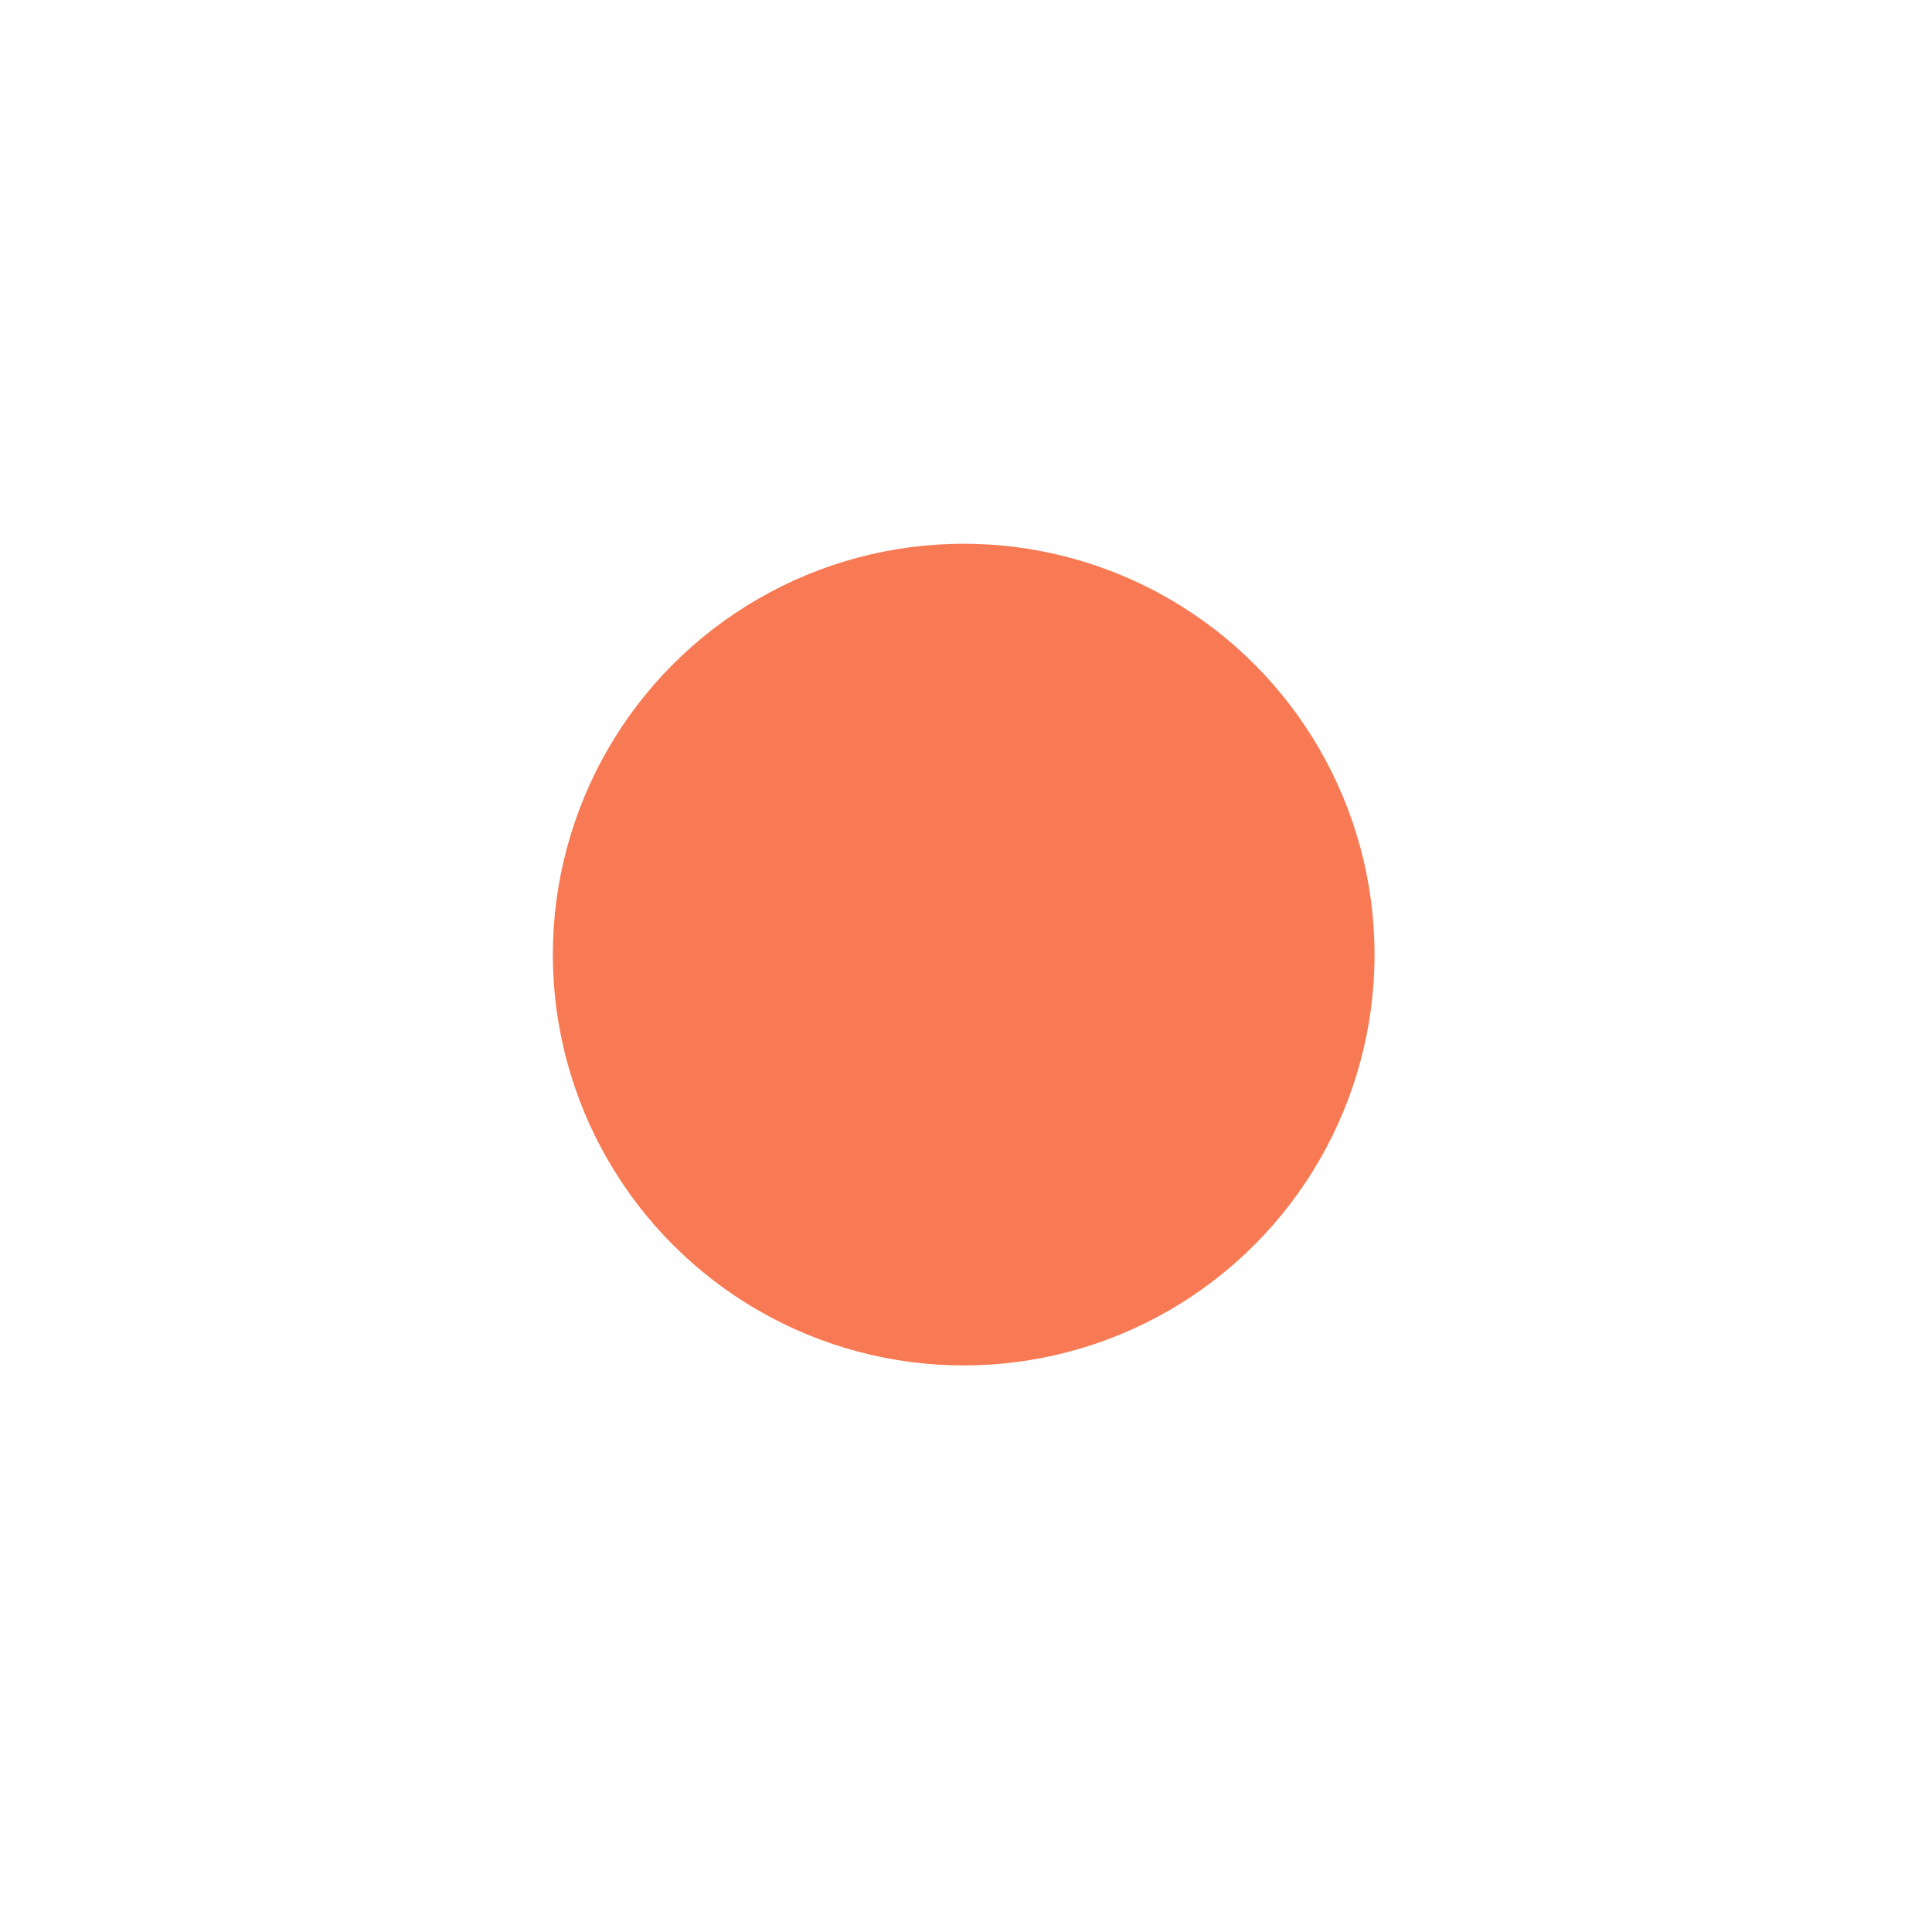 <svg xmlns="http://www.w3.org/2000/svg" viewBox="0 0 749.81 749.81"><defs><style>.cls-1{fill:none;}.cls-2{fill:#f87a54;}</style></defs><title>Level2</title><g id="Layer_2" data-name="Layer 2"><g id="Layer_1-2" data-name="Layer 1"><path class="cls-1" d="M374.9,374.9l-265.1-265.1Q219.61,0,374.9,0Z"/><path class="cls-1" d="M374.9,374.9H0q0-155.29,109.81-265.1Z"/><path class="cls-1" d="M374.9,374.9,109.81,640Q0,530.19,0,374.9Z"/><path class="cls-1" d="M374.9,374.9v374.9q-155.29,0-265.1-109.81Z"/><path class="cls-1" d="M374.9,374.9,640,640Q530.19,749.81,374.9,749.81Z"/><path class="cls-1" d="M374.9,374.9h374.9Q749.81,530.19,640,640Z"/><path class="cls-1" d="M374.9,374.9,640,109.81Q749.81,219.61,749.81,374.9Z"/><path class="cls-1" d="M374.9,374.9V0Q530.19,0,640,109.81Z"/><circle class="cls-2" cx="374.01" cy="370.48" r="159.45"/></g></g></svg>